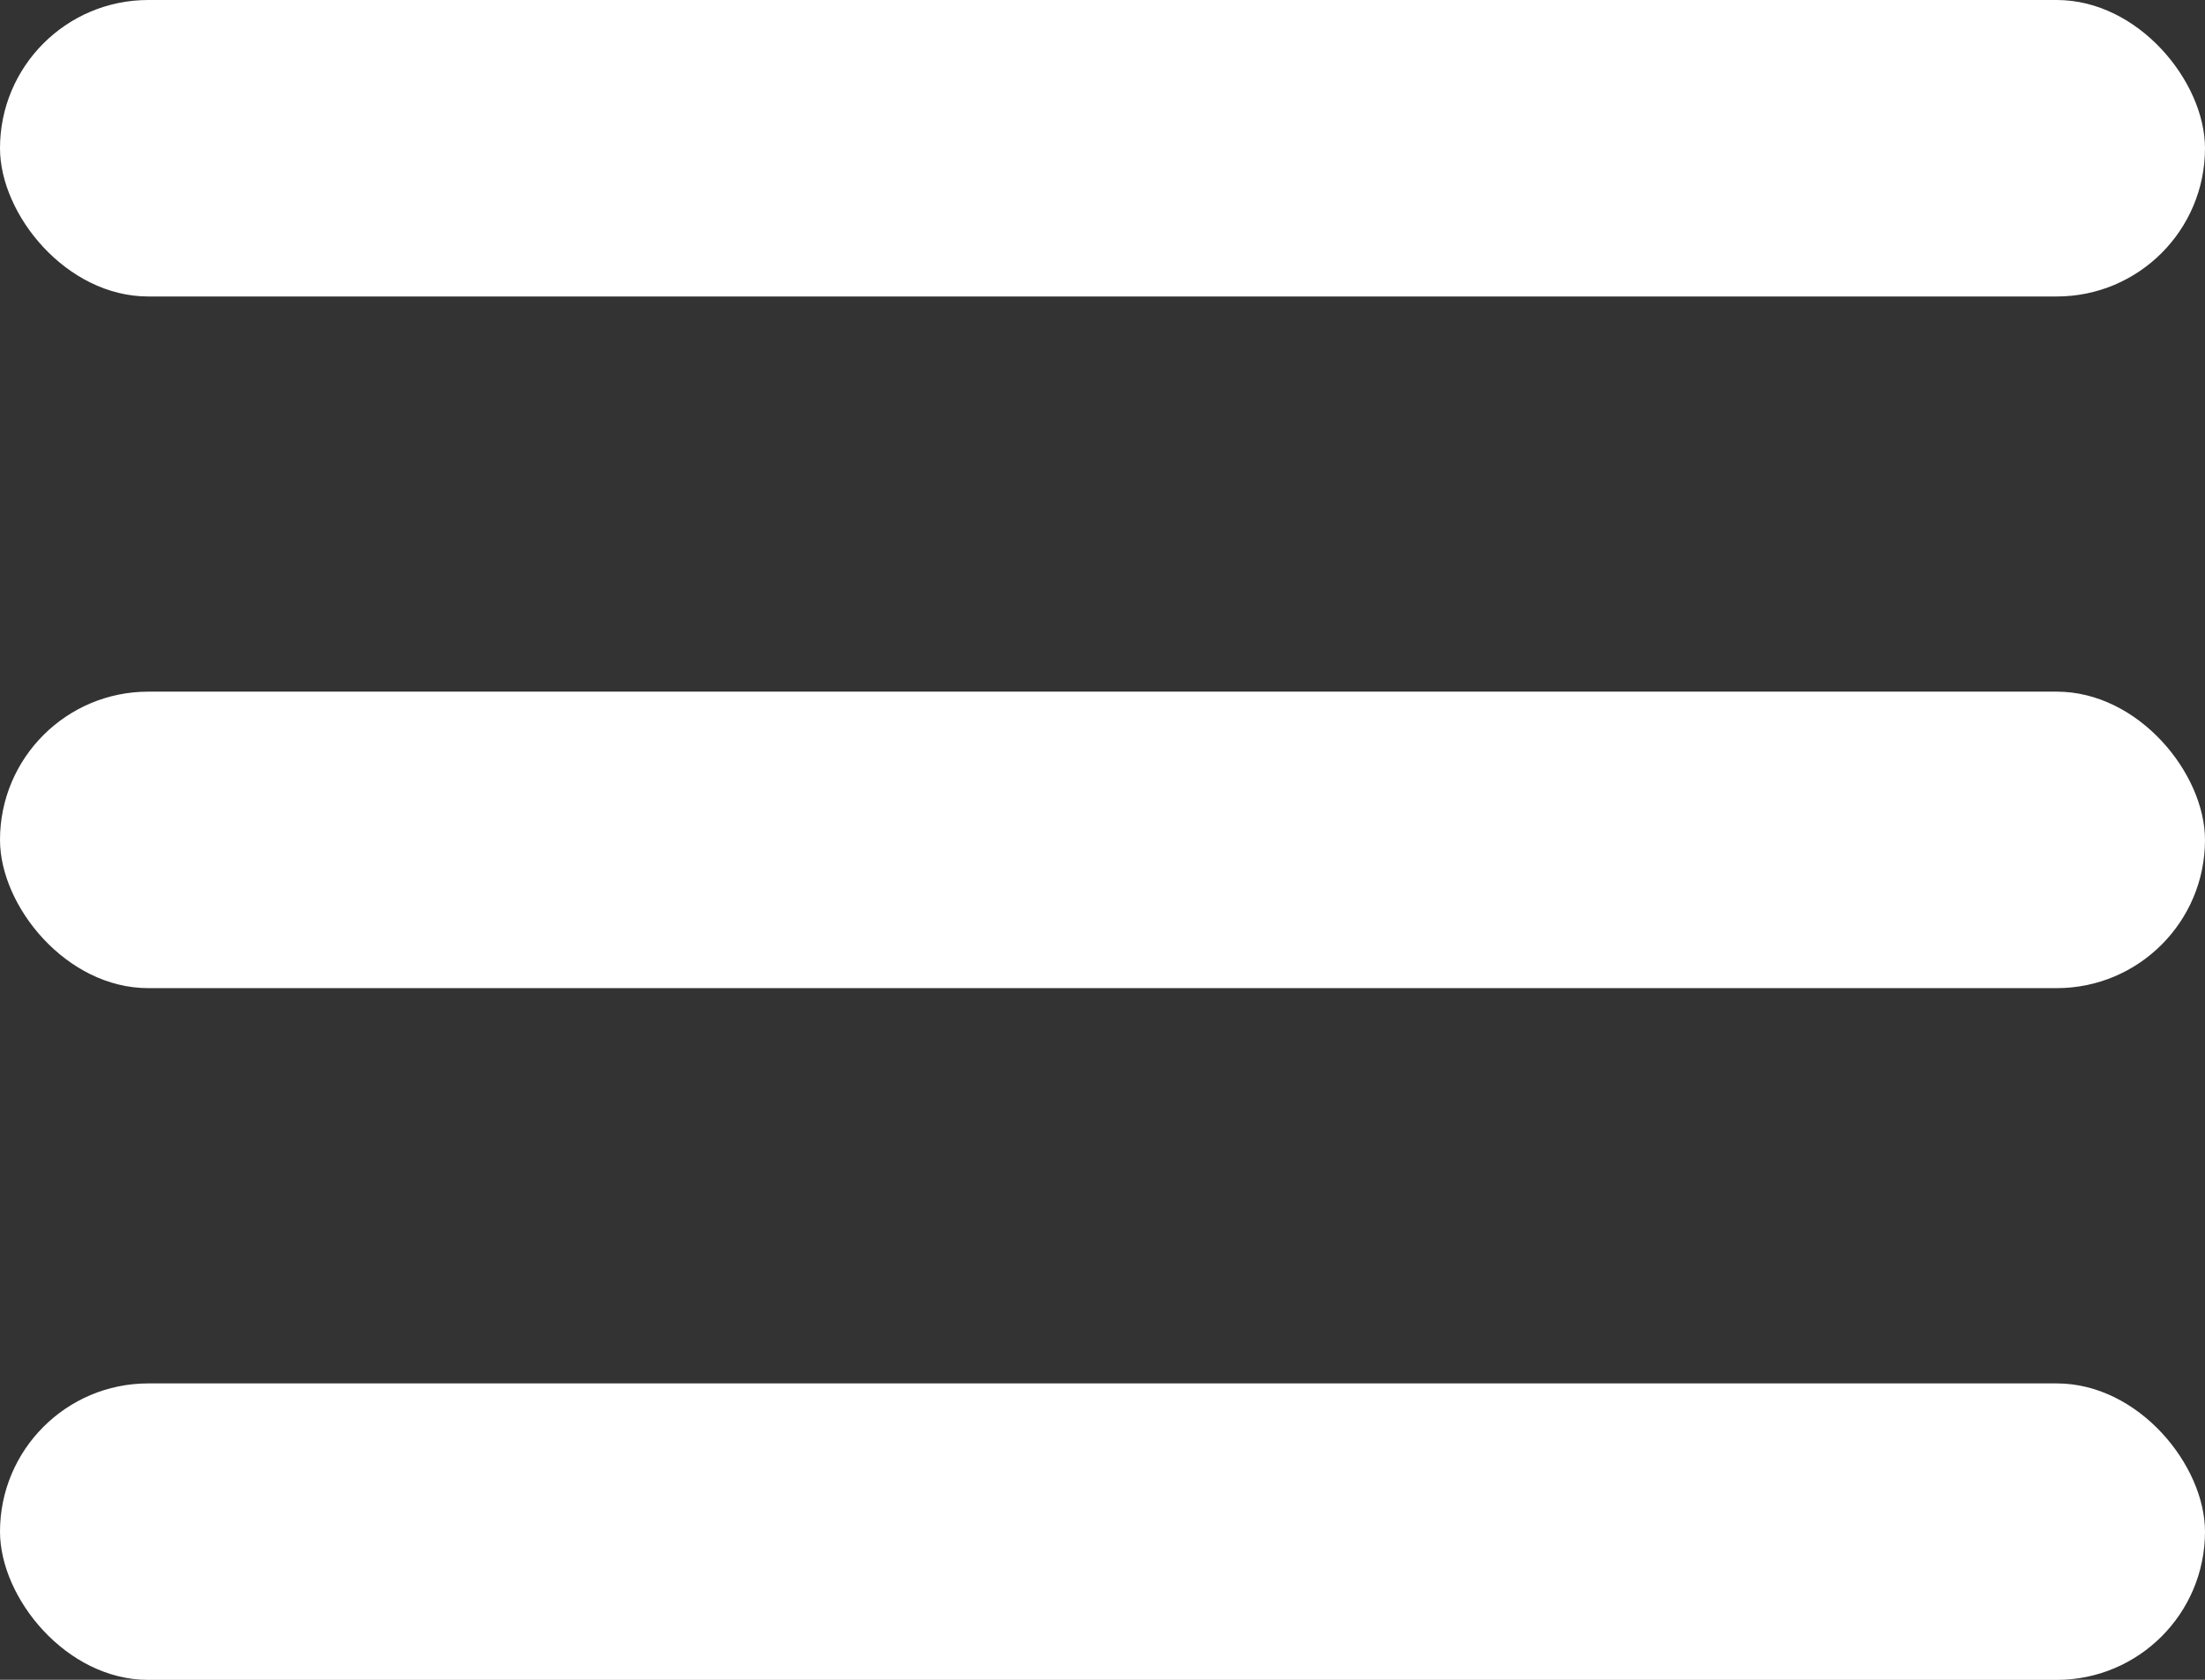 <svg width="21" height="16" viewBox="0 0 21 16" fill="none" xmlns="http://www.w3.org/2000/svg">
<rect x="0" y="0" width="21" height="16" fill="#333333" stroke="none"/>
<rect width="21" height="2.824" rx="1.412" fill="white"/>
<rect y="6.588" width="21" height="2.824" rx="1.412" fill="white"/>
<rect y="13.177" width="21" height="2.824" rx="1.412" fill="white"/>
</svg>
